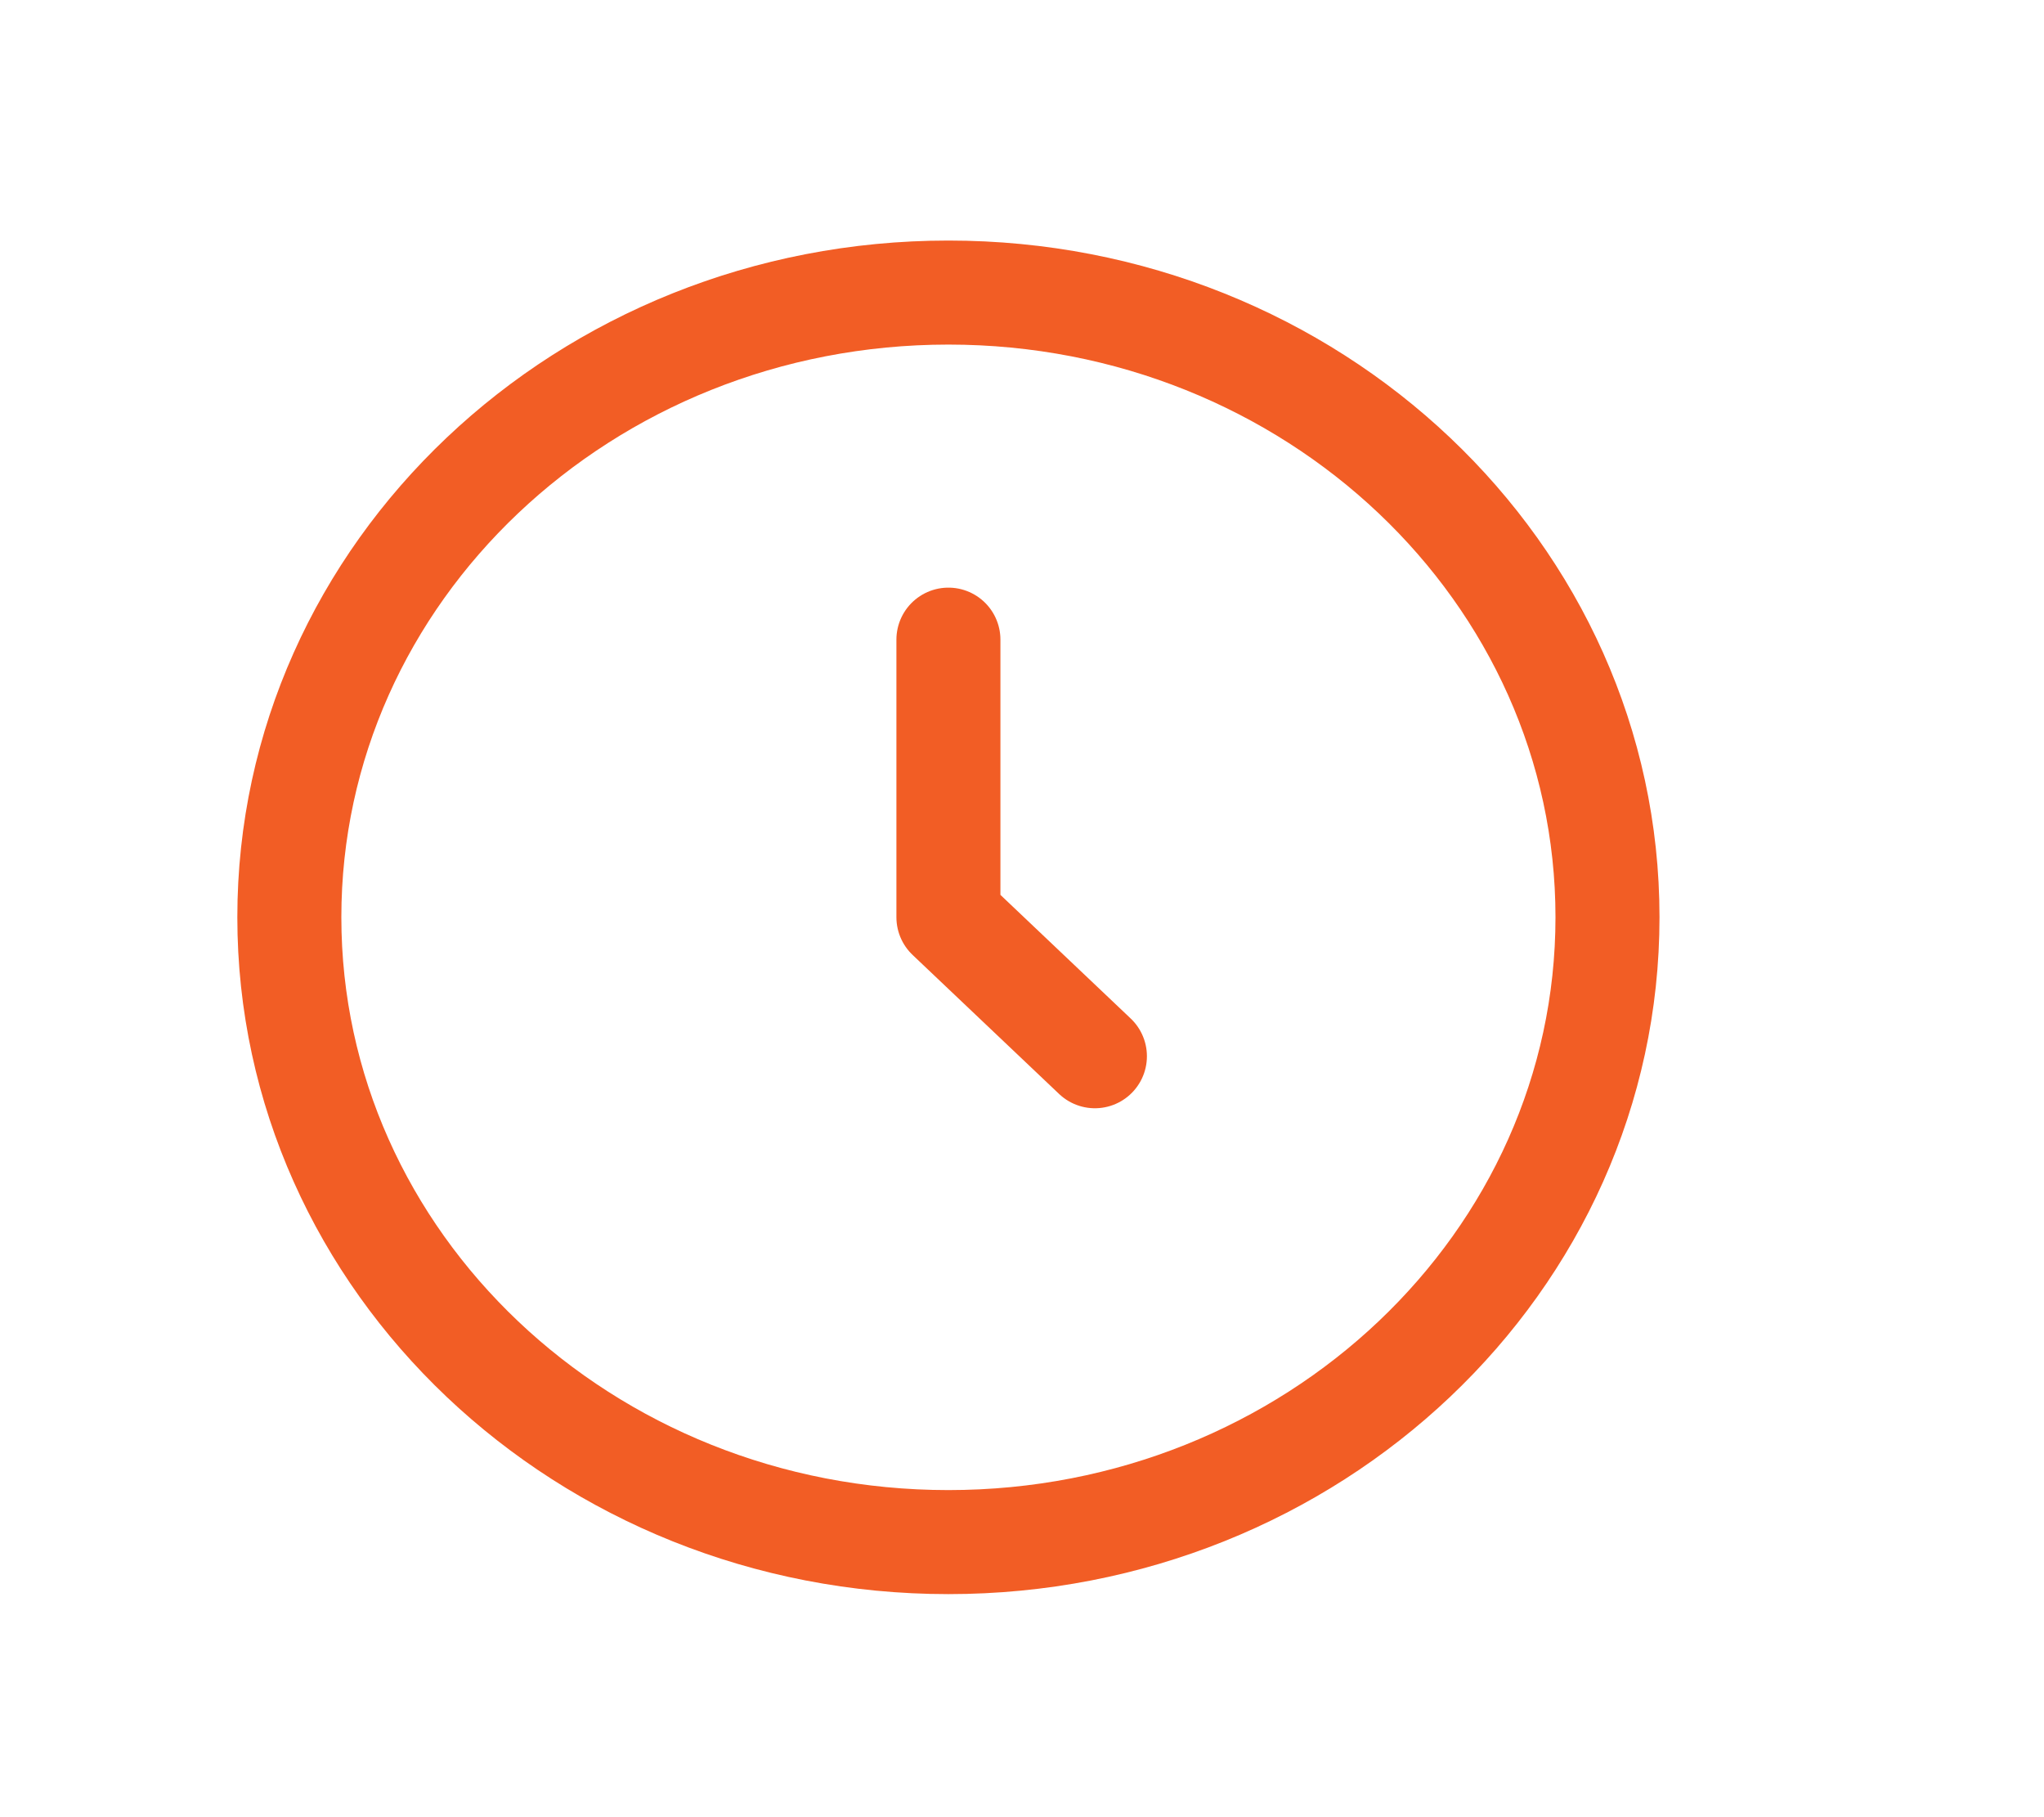 <svg width="9" height="8" viewBox="0 0 9 8" fill="none" xmlns="http://www.w3.org/2000/svg">
<path d="M4.176 2.816V4.038L4.821 4.65M7.078 4.038C7.078 5.557 5.778 6.789 4.176 6.789C2.573 6.789 1.274 5.557 1.274 4.038C1.274 2.519 2.573 1.288 4.176 1.288C5.778 1.288 7.078 2.519 7.078 4.038Z" stroke="#F25D25" stroke-width="0.458" stroke-linecap="round" stroke-linejoin="round"/>
</svg>
